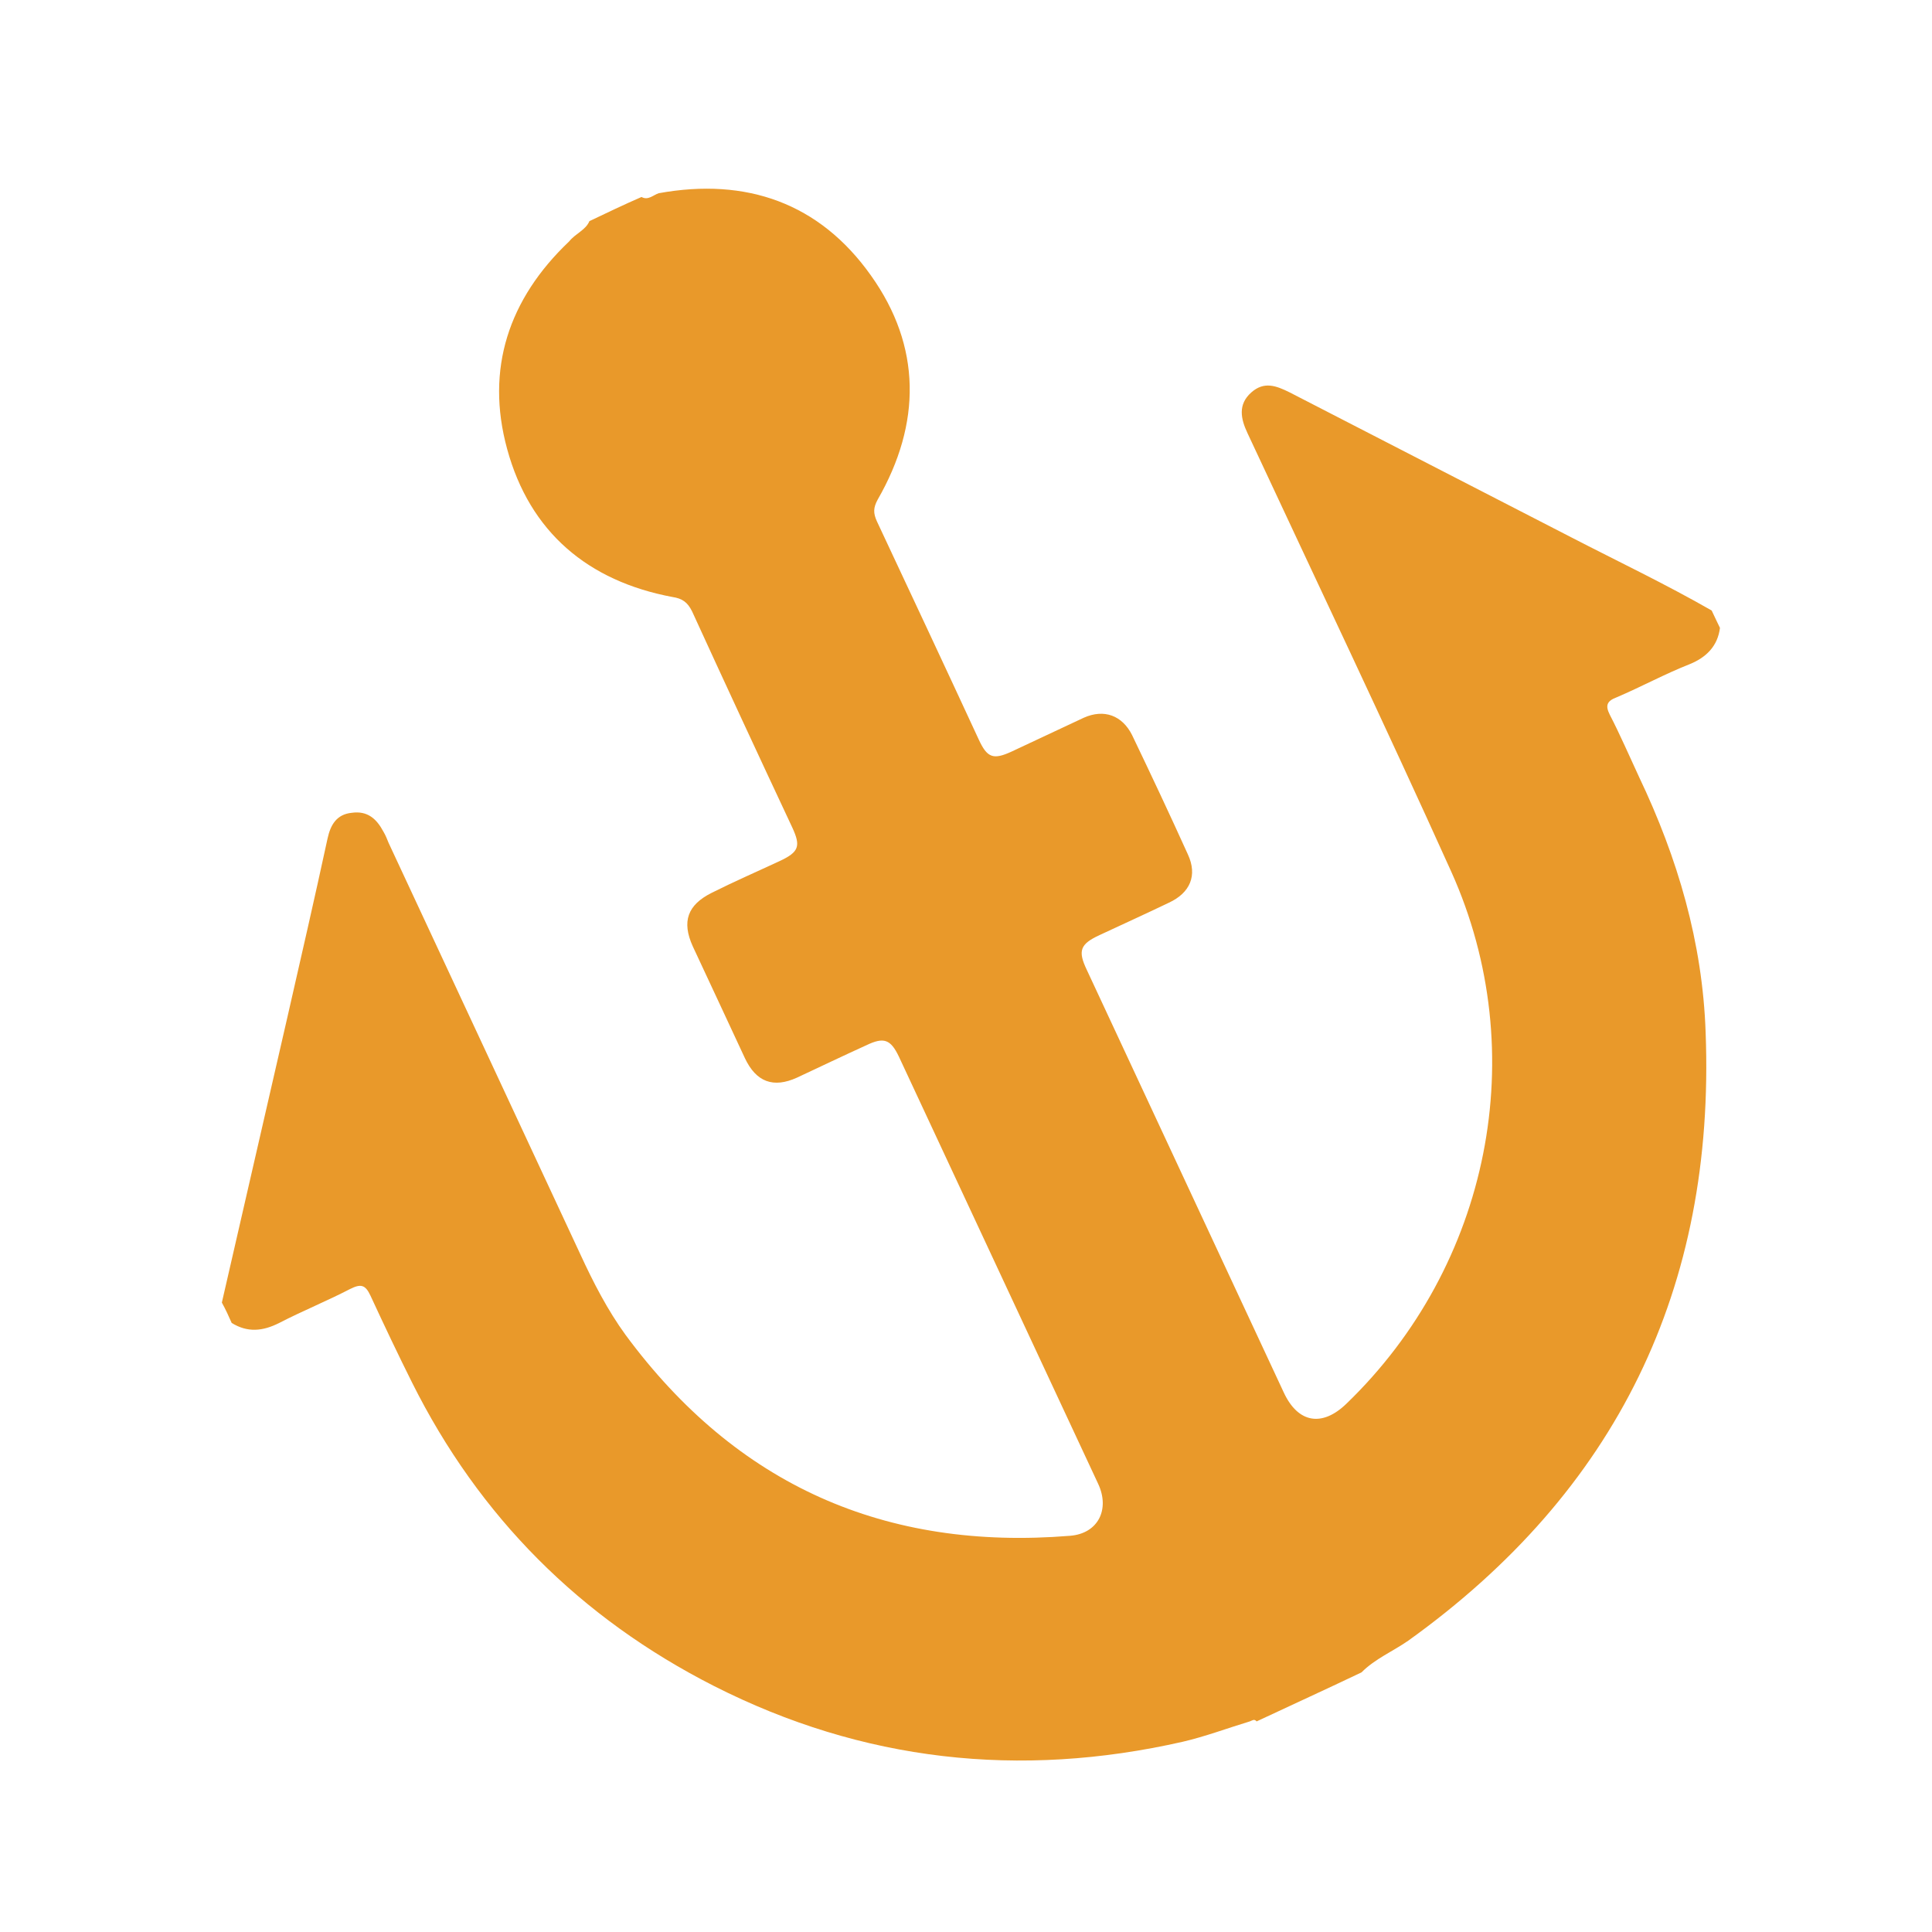 <svg width="24" height="24" viewBox="0 0 24 24" fill="none" xmlns="http://www.w3.org/2000/svg">
<path d="M7.322 2.747C7.538 2.644 7.753 2.541 7.969 2.447C8.053 2.494 8.119 2.419 8.184 2.4C9.272 2.203 10.181 2.522 10.819 3.422C11.447 4.303 11.447 5.259 10.903 6.206C10.847 6.309 10.847 6.375 10.894 6.478C11.316 7.378 11.738 8.278 12.159 9.188C12.263 9.413 12.338 9.441 12.563 9.338C12.863 9.197 13.163 9.056 13.463 8.916C13.716 8.803 13.941 8.888 14.063 9.131C14.297 9.619 14.531 10.116 14.756 10.613C14.878 10.875 14.784 11.091 14.522 11.213C14.231 11.353 13.941 11.484 13.659 11.616C13.416 11.728 13.388 11.812 13.5 12.047C14.316 13.8 15.131 15.544 15.947 17.297C16.125 17.681 16.425 17.728 16.725 17.438C18.506 15.722 19.041 13.078 18.028 10.828C17.203 9 16.341 7.191 15.497 5.381C15.413 5.203 15.375 5.025 15.544 4.875C15.703 4.734 15.853 4.791 16.022 4.875C17.184 5.475 18.356 6.075 19.519 6.675C20.1 6.975 20.691 7.256 21.263 7.584C21.3 7.659 21.328 7.725 21.366 7.8C21.338 8.025 21.197 8.166 20.991 8.25C20.681 8.372 20.391 8.531 20.081 8.663C19.959 8.709 19.941 8.766 19.997 8.878C20.128 9.131 20.241 9.394 20.363 9.656C20.841 10.659 21.15 11.709 21.188 12.825C21.309 16.003 20.081 18.525 17.494 20.381C17.306 20.512 17.081 20.606 16.913 20.775C16.481 20.981 16.05 21.178 15.61 21.384C15.581 21.347 15.553 21.375 15.525 21.384C15.244 21.469 14.972 21.572 14.691 21.637C12.666 22.097 10.716 21.881 8.869 20.944C7.209 20.1 5.953 18.844 5.119 17.175C4.941 16.819 4.772 16.462 4.603 16.097C4.538 15.956 4.481 15.947 4.35 16.012C4.059 16.163 3.759 16.284 3.469 16.434C3.263 16.538 3.075 16.556 2.878 16.434C2.841 16.35 2.803 16.266 2.756 16.181C3.028 15 3.3 13.809 3.572 12.628C3.741 11.887 3.909 11.156 4.069 10.416C4.106 10.247 4.181 10.116 4.369 10.097C4.566 10.069 4.678 10.172 4.763 10.331C4.791 10.378 4.809 10.425 4.828 10.472C5.625 12.178 6.413 13.875 7.209 15.581C7.369 15.928 7.547 16.275 7.772 16.584C9.15 18.45 10.997 19.266 13.294 19.078C13.641 19.05 13.791 18.75 13.641 18.431C12.816 16.659 11.991 14.897 11.166 13.125C11.063 12.909 10.978 12.881 10.763 12.984C10.472 13.116 10.181 13.256 9.9 13.387C9.609 13.519 9.394 13.444 9.253 13.144C9.038 12.684 8.822 12.216 8.606 11.756C8.466 11.447 8.541 11.241 8.841 11.091C9.122 10.95 9.403 10.828 9.684 10.697C9.928 10.584 9.947 10.509 9.844 10.284C9.422 9.384 9.009 8.494 8.597 7.594C8.541 7.481 8.475 7.434 8.353 7.416C7.303 7.219 6.581 6.609 6.3 5.578C6.028 4.584 6.319 3.713 7.069 3C7.153 2.897 7.275 2.859 7.322 2.747Z" fill="#E9992A"/>
</svg>
